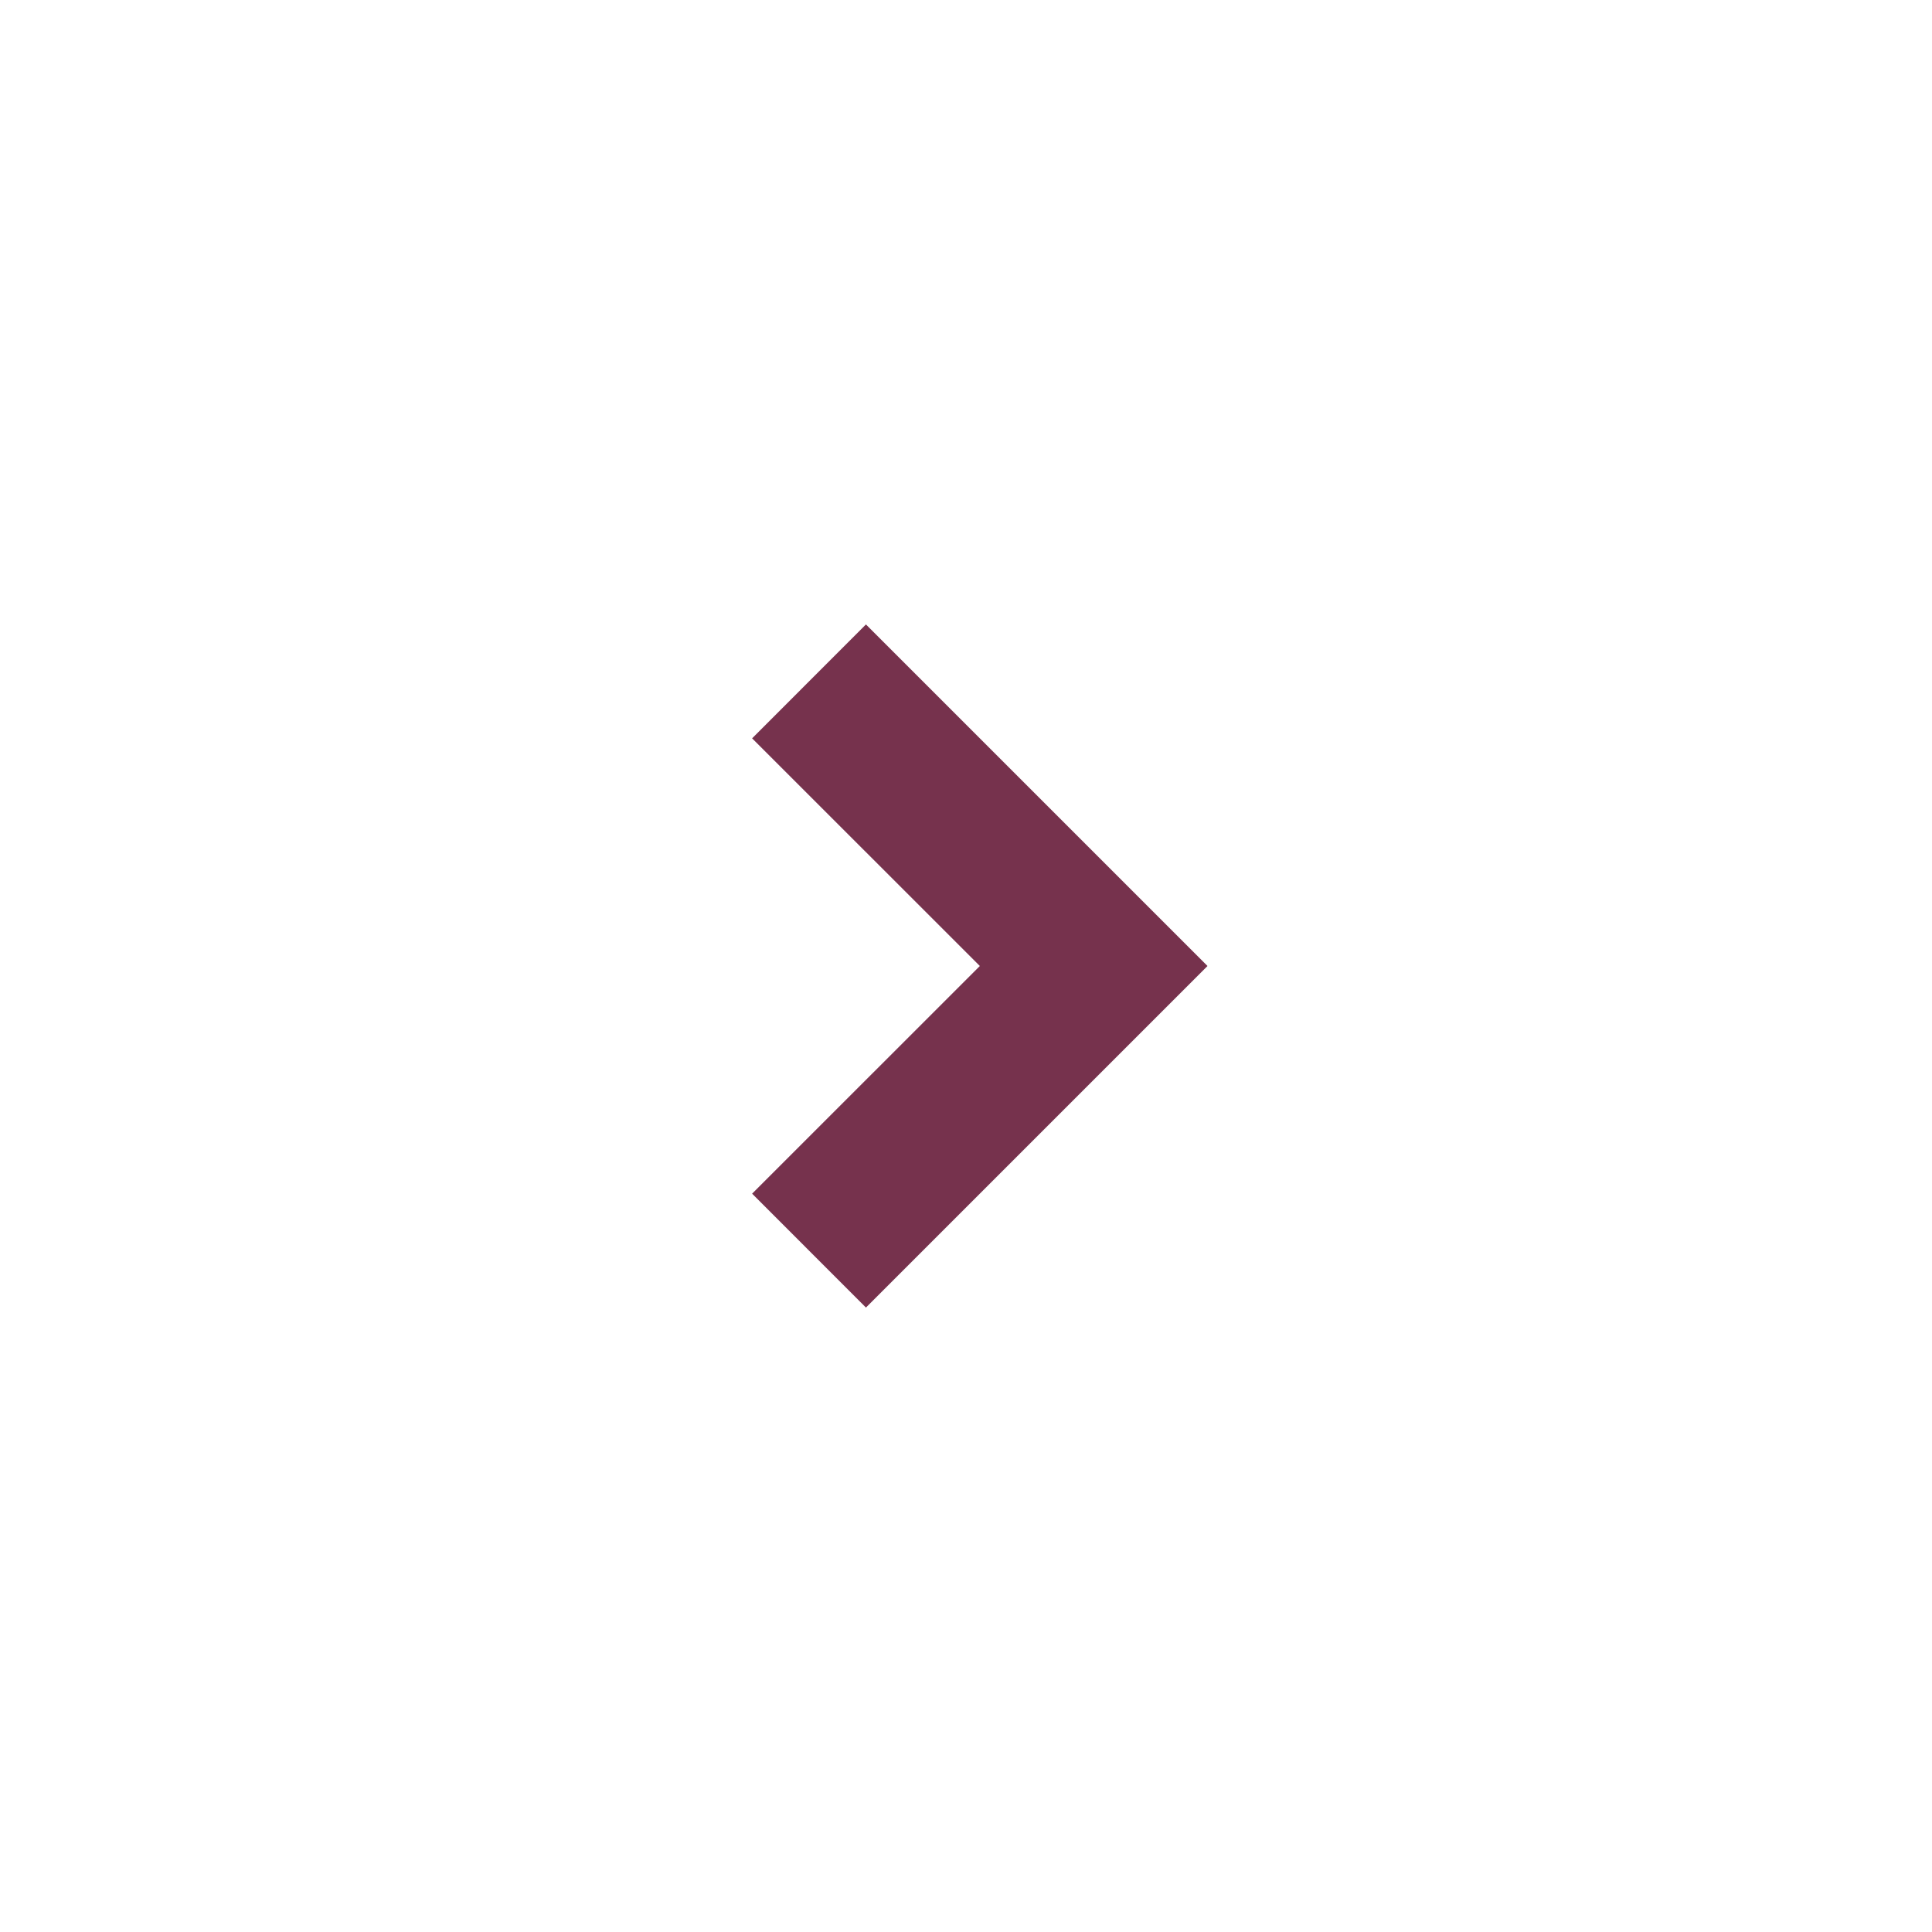<svg width="24" height="24" viewBox="0 0 24 24" fill="none" xmlns="http://www.w3.org/2000/svg">
<path d="M12.172 12L9.343 14.828L10.757 16.243L15 12L10.757 7.757L9.343 9.172L12.172 12Z" fill="#76324D"/>
</svg>
